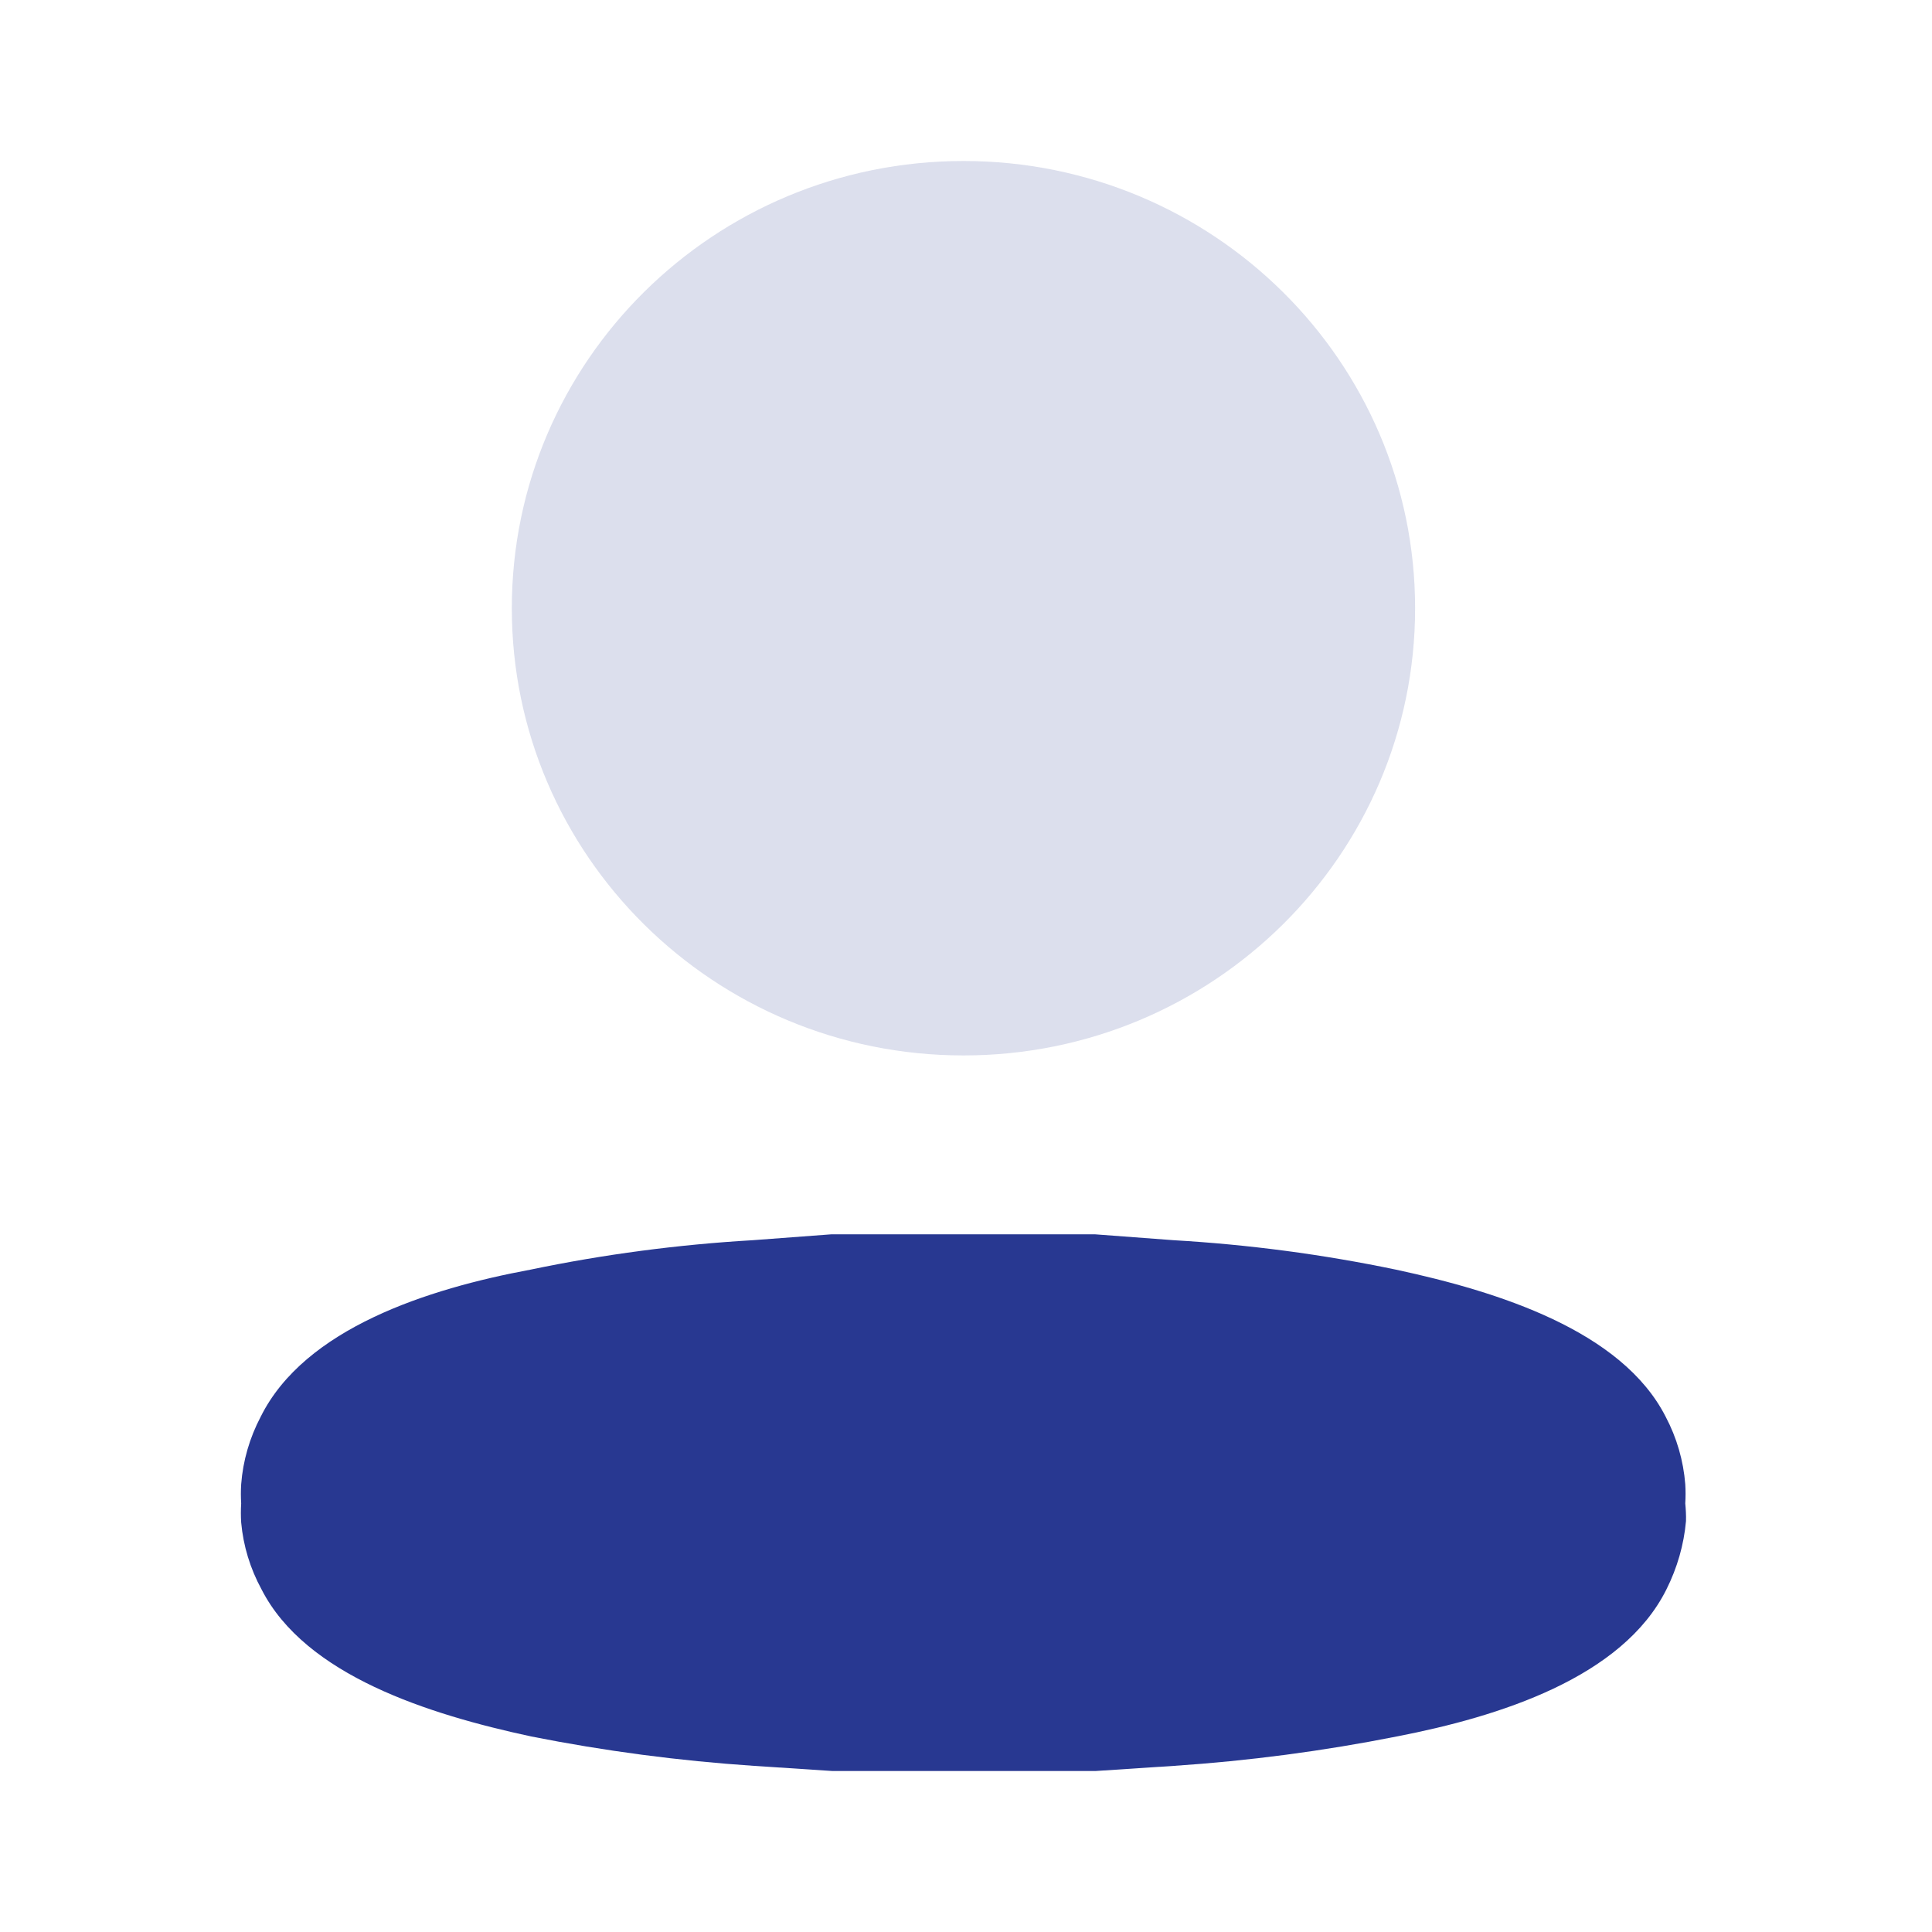 <svg width="24" height="24" viewBox="0 0 24 24" fill="none" xmlns="http://www.w3.org/2000/svg">
<path opacity="0.4" d="M11.969 13.111C15.067 13.111 17.579 10.624 17.579 7.556C17.579 4.487 15.067 2 11.969 2C8.87 2 6.358 4.487 6.358 7.556C6.358 10.624 8.87 13.111 11.969 13.111Z" fill="#A9AFD3"/>
<path d="M20.935 18.676C20.94 18.597 20.94 18.517 20.935 18.438C20.912 18.146 20.83 17.861 20.691 17.598C20.146 16.53 18.617 16.046 17.341 15.772C16.431 15.582 15.506 15.46 14.575 15.406L13.601 15.333H13.163H12.618H11.313H10.767H10.329L9.355 15.406C8.425 15.46 7.5 15.582 6.59 15.772C5.314 16.009 3.785 16.502 3.239 17.598C3.101 17.861 3.018 18.146 2.996 18.438C2.991 18.517 2.991 18.597 2.996 18.676C2.991 18.755 2.991 18.834 2.996 18.913C3.022 19.203 3.108 19.485 3.249 19.744C3.795 20.813 5.324 21.297 6.599 21.571C7.511 21.752 8.435 21.874 9.365 21.936L10.339 22H10.573H10.777H13.173H13.377H13.611L14.585 21.936C15.515 21.874 16.439 21.752 17.351 21.571C18.627 21.324 20.155 20.84 20.701 19.744C20.835 19.477 20.918 19.189 20.944 18.895C20.946 18.822 20.942 18.749 20.935 18.676Z" fill="#283891"/>
</svg>
